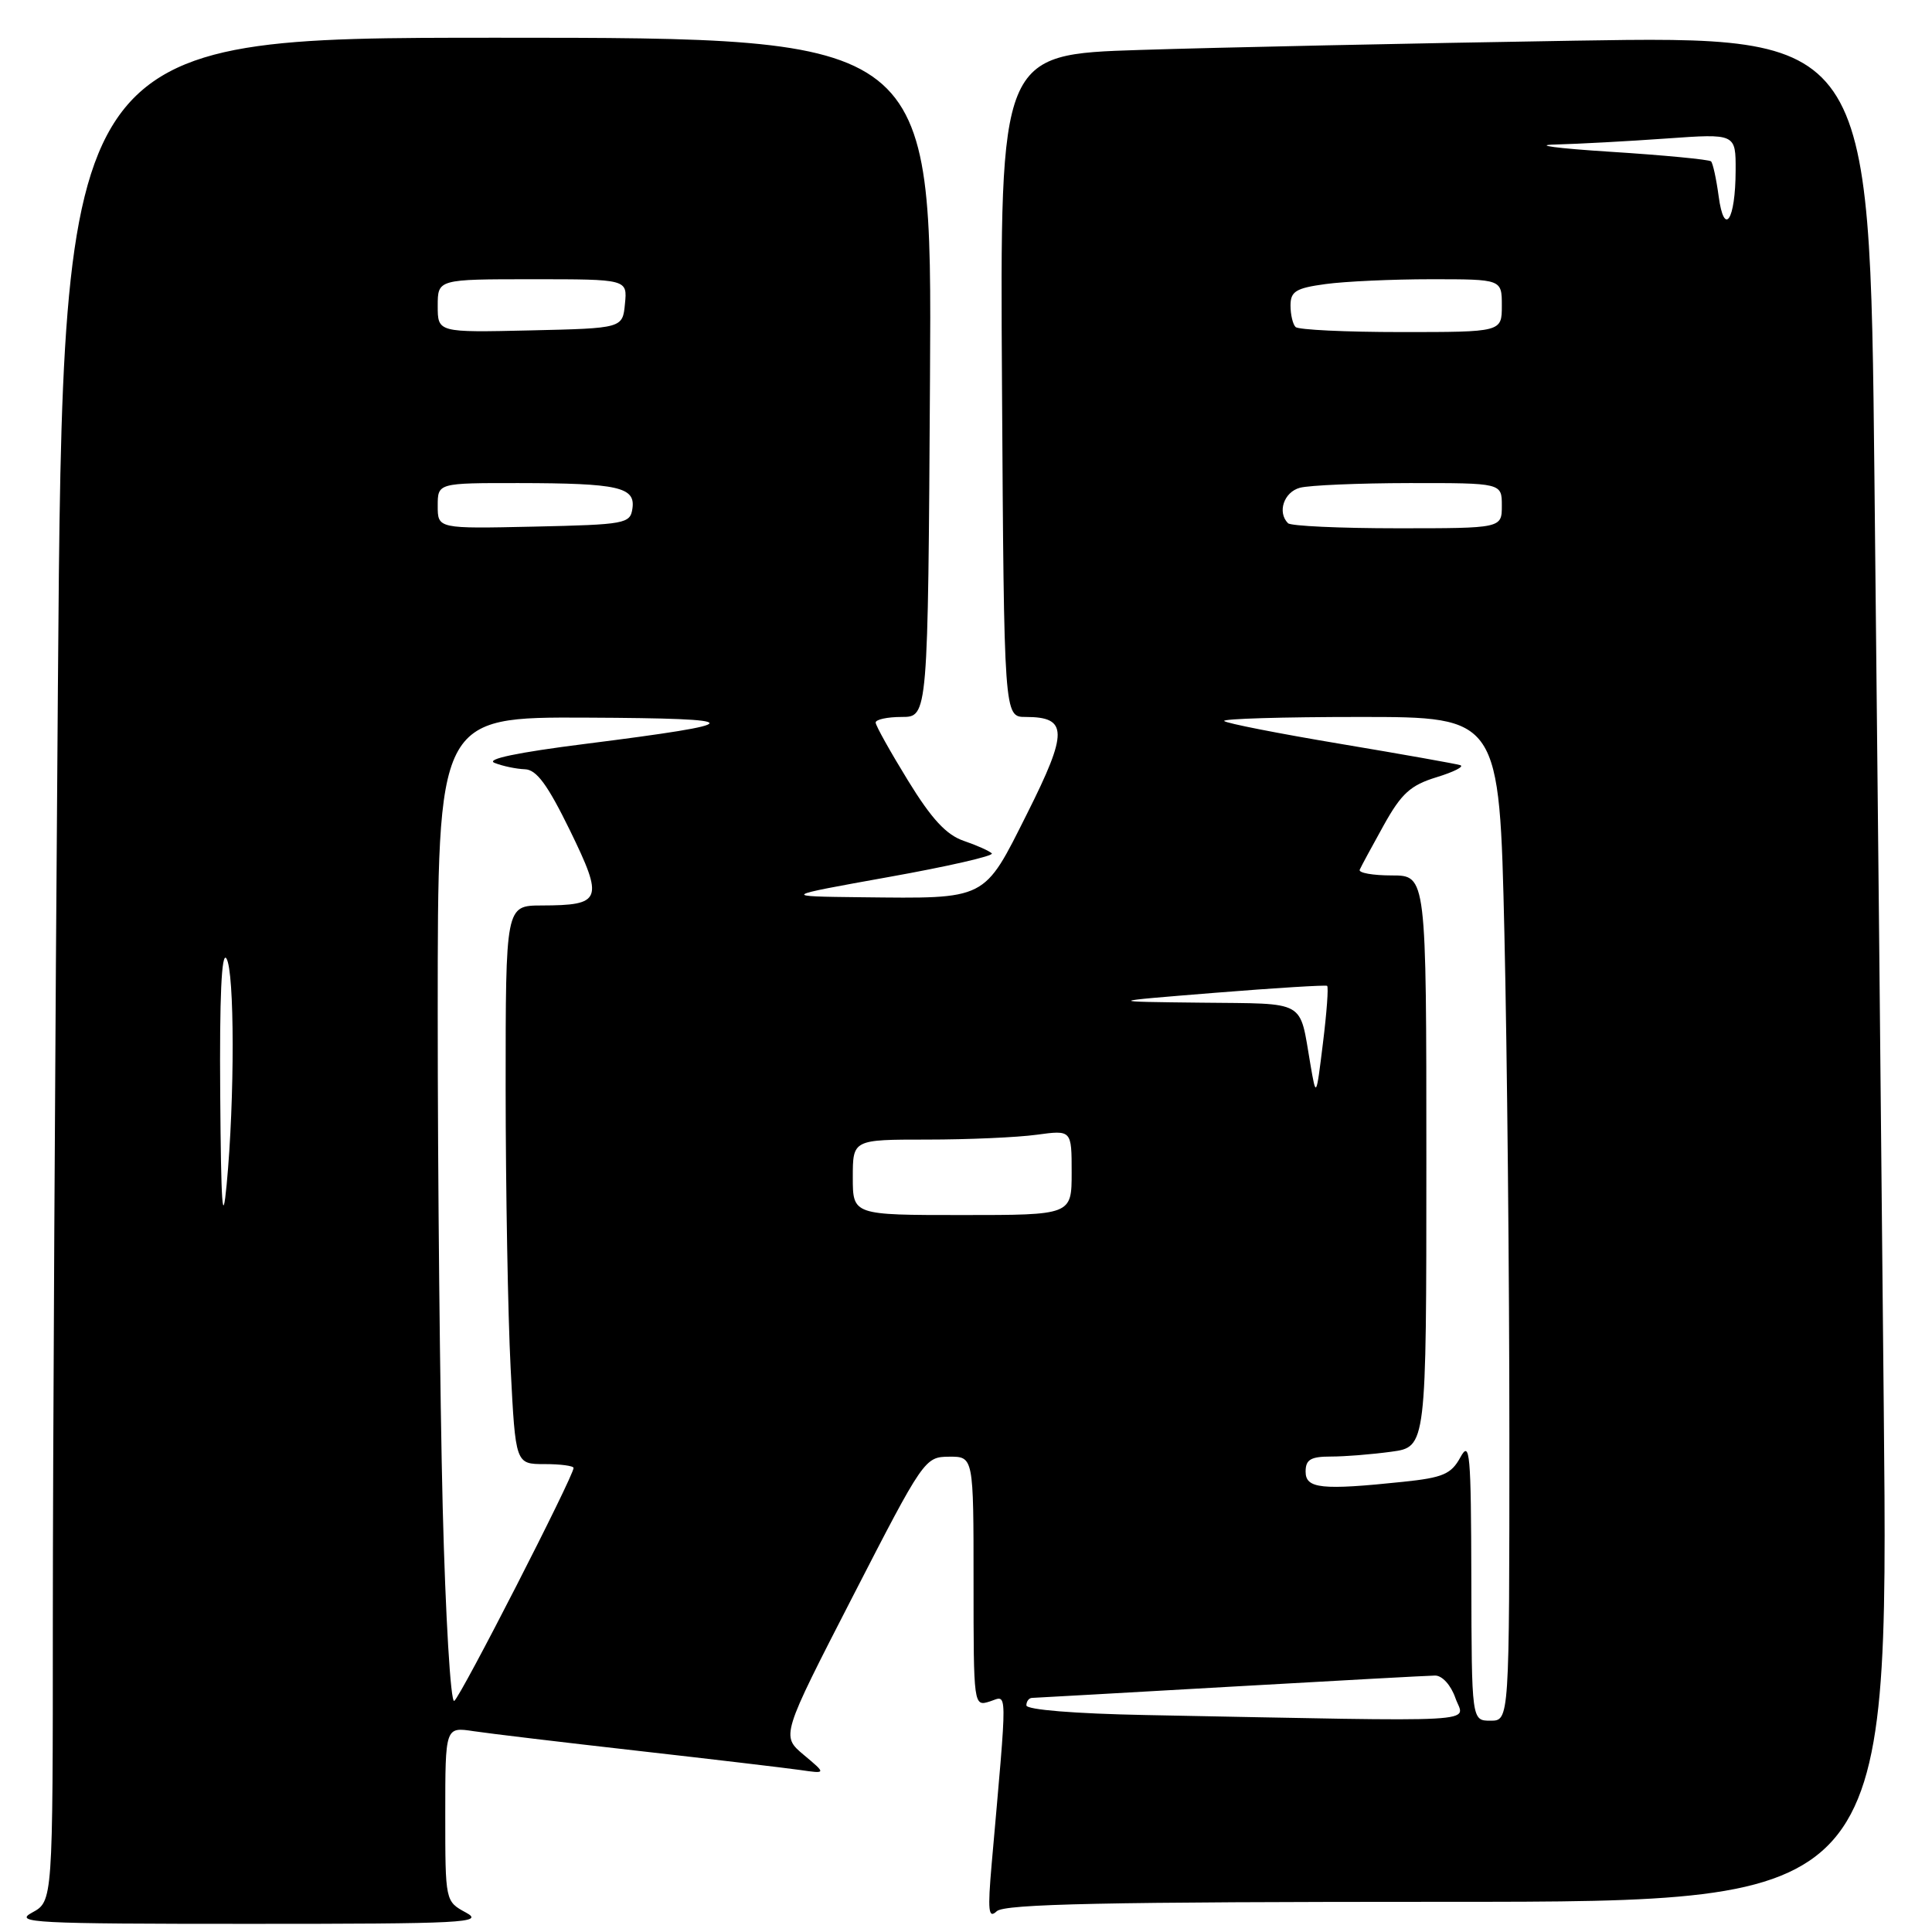 <?xml version="1.0" encoding="UTF-8" standalone="no"?>
<!DOCTYPE svg PUBLIC "-//W3C//DTD SVG 1.1//EN" "http://www.w3.org/Graphics/SVG/1.1/DTD/svg11.dtd" >
<svg xmlns="http://www.w3.org/2000/svg" xmlns:xlink="http://www.w3.org/1999/xlink" version="1.1" viewBox="0 0 256 256">
 <g >
 <path fill="currentColor"
d=" M 61.75 253.43 C 59.00 251.94 59.00 251.94 59.00 240.38 C 59.00 228.82 59.00 228.82 62.75 229.39 C 64.81 229.70 74.60 230.87 84.50 231.99 C 94.40 233.11 104.08 234.26 106.00 234.53 C 109.50 235.04 109.50 235.04 106.50 232.53 C 103.50 230.01 103.50 230.01 113.00 211.53 C 122.36 193.31 122.55 193.04 125.75 193.02 C 129.00 193.00 129.00 193.00 129.00 209.57 C 129.00 226.08 129.01 226.13 131.16 225.45 C 133.54 224.69 133.52 222.92 131.40 247.00 C 130.86 253.21 130.97 254.29 132.07 253.25 C 133.10 252.28 146.46 252.00 191.82 252.00 C 250.24 252.00 250.24 252.00 249.61 186.75 C 249.27 150.86 248.71 95.23 248.37 63.13 C 247.76 4.76 247.76 4.76 208.63 5.39 C 187.11 5.74 161.18 6.29 151.00 6.62 C 132.50 7.21 132.50 7.21 132.77 51.11 C 133.04 95.00 133.04 95.00 135.90 95.00 C 141.51 95.00 141.54 96.96 136.11 107.78 C 130.29 119.38 130.90 119.07 114.12 118.89 C 103.50 118.77 103.50 118.77 117.75 116.21 C 125.58 114.81 131.74 113.40 131.42 113.08 C 131.11 112.76 129.44 112.01 127.71 111.42 C 125.39 110.63 123.44 108.52 120.31 103.42 C 117.97 99.61 116.04 96.16 116.03 95.75 C 116.01 95.34 117.57 95.00 119.48 95.00 C 122.96 95.00 122.96 95.00 123.23 50.00 C 123.50 5.00 123.50 5.00 65.91 5.00 C 8.33 5.00 8.33 5.00 7.67 91.25 C 7.30 138.69 7.00 194.25 7.00 214.72 C 7.00 251.94 7.00 251.94 4.25 253.43 C 1.76 254.78 4.51 254.92 33.00 254.92 C 61.49 254.92 64.24 254.78 61.75 253.43 Z  M 151.75 227.25 C 142.40 227.07 136.00 226.55 136.00 225.97 C 136.00 225.44 136.34 224.99 136.75 224.98 C 137.16 224.97 148.97 224.30 163.00 223.50 C 177.03 222.70 189.24 222.03 190.15 222.02 C 191.10 222.01 192.25 223.28 192.85 225.00 C 194.02 228.36 197.97 228.14 151.75 227.25 Z  M 194.96 209.25 C 194.92 192.51 194.77 190.78 193.51 193.10 C 192.29 195.33 191.21 195.80 185.90 196.35 C 175.11 197.48 173.00 197.26 173.00 195.00 C 173.00 193.40 173.67 193.00 176.36 193.00 C 178.21 193.00 181.81 192.71 184.36 192.36 C 189.00 191.73 189.00 191.73 189.00 153.86 C 189.00 116.00 189.00 116.00 184.42 116.00 C 181.90 116.00 179.98 115.66 180.17 115.24 C 180.35 114.82 181.78 112.18 183.34 109.37 C 185.69 105.14 186.89 104.05 190.34 102.99 C 192.63 102.29 194.05 101.57 193.50 101.39 C 192.95 101.21 185.81 99.94 177.63 98.57 C 169.44 97.20 162.51 95.84 162.21 95.54 C 161.91 95.24 169.99 95.00 180.17 95.00 C 198.68 95.00 198.68 95.00 199.34 123.66 C 199.70 139.43 200.00 169.35 200.00 190.16 C 200.00 228.00 200.00 228.00 197.50 228.00 C 195.00 228.00 195.00 228.00 194.96 209.25 Z  M 58.66 199.71 C 58.30 185.29 58.00 155.84 58.00 134.25 C 58.00 95.00 58.00 95.00 77.75 95.09 C 99.49 95.19 99.45 95.80 77.54 98.57 C 68.51 99.71 64.28 100.60 65.54 101.09 C 66.62 101.52 68.42 101.89 69.55 101.93 C 71.10 101.98 72.56 103.98 75.53 110.05 C 80.02 119.27 79.76 119.96 71.75 119.98 C 67.00 120.00 67.00 120.00 67.00 144.25 C 67.01 157.59 67.30 174.24 67.66 181.25 C 68.31 194.00 68.31 194.00 72.15 194.00 C 74.27 194.00 76.00 194.23 76.00 194.51 C 76.00 195.61 61.02 224.87 60.19 225.38 C 59.71 225.68 59.03 214.23 58.66 199.71 Z  M 29.18 145.00 C 29.08 132.10 29.36 126.01 30.00 127.00 C 31.09 128.69 31.11 145.60 30.03 157.00 C 29.49 162.69 29.29 159.78 29.18 145.00 Z  M 113.00 156.00 C 113.00 151.00 113.00 151.00 122.86 151.00 C 128.28 151.00 134.81 150.71 137.36 150.36 C 142.00 149.73 142.00 149.73 142.00 155.36 C 142.00 161.00 142.00 161.00 127.50 161.00 C 113.00 161.00 113.00 161.00 113.00 156.00 Z  M 173.63 141.00 C 172.14 132.37 173.30 133.02 159.18 132.86 C 146.50 132.72 146.50 132.72 161.00 131.55 C 168.97 130.91 175.66 130.50 175.85 130.63 C 176.05 130.76 175.80 134.16 175.30 138.19 C 174.40 145.50 174.40 145.50 173.63 141.00 Z  M 58.00 67.03 C 58.00 64.00 58.00 64.00 68.75 64.01 C 81.95 64.03 84.21 64.54 83.80 67.38 C 83.51 69.40 82.87 69.51 70.75 69.78 C 58.00 70.06 58.00 70.06 58.00 67.03 Z  M 170.67 69.33 C 169.22 67.88 170.12 65.20 172.25 64.63 C 173.49 64.30 180.01 64.02 186.75 64.01 C 199.00 64.00 199.00 64.00 199.00 67.00 C 199.00 70.00 199.00 70.00 185.17 70.00 C 177.56 70.00 171.03 69.70 170.67 69.33 Z  M 58.00 40.53 C 58.00 37.00 58.00 37.00 70.56 37.00 C 83.13 37.00 83.13 37.00 82.81 40.25 C 82.50 43.50 82.50 43.50 70.25 43.78 C 58.00 44.06 58.00 44.06 58.00 40.53 Z  M 171.67 43.33 C 171.30 42.97 171.00 41.68 171.00 40.47 C 171.00 38.61 171.72 38.17 175.64 37.64 C 178.19 37.29 184.49 37.00 189.64 37.00 C 199.00 37.00 199.00 37.00 199.00 40.50 C 199.00 44.00 199.00 44.00 185.67 44.00 C 178.33 44.00 172.03 43.70 171.67 43.33 Z  M 227.73 26.00 C 227.42 23.71 226.97 21.63 226.72 21.38 C 226.47 21.14 220.47 20.56 213.38 20.11 C 206.30 19.66 203.02 19.22 206.10 19.15 C 209.17 19.07 215.81 18.71 220.85 18.35 C 230.00 17.70 230.00 17.70 229.98 22.60 C 229.96 29.21 228.46 31.47 227.73 26.00 Z "/>
</g>
</svg>